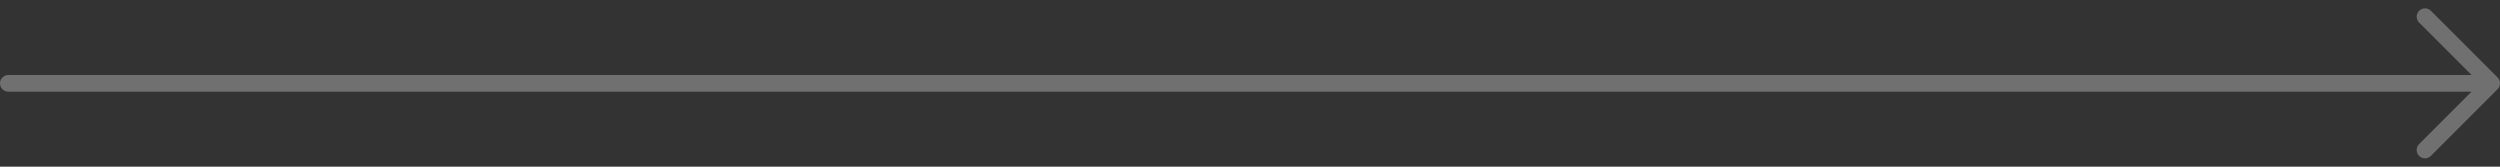 <svg width="150" height="10" viewBox="0 0 150 10" fill="none" xmlns="http://www.w3.org/2000/svg">
<rect x="0" y="0" width="150" height="10" fill="#333333" stroke="none"/>
<path opacity="0.3" d="M149.853 5.353L145.853 9.353C145.755 9.451 145.627 9.499 145.499 9.499C145.371 9.499 145.243 9.45 145.145 9.353C144.95 9.158 144.95 8.841 145.145 8.646L148.291 5.5H0.5C0.224 5.5 0 5.276 0 5C0 4.724 0.224 4.5 0.5 4.5H148.293L145.147 1.354C144.952 1.159 144.952 0.842 145.147 0.647C145.342 0.452 145.659 0.452 145.854 0.647L149.854 4.647C149.9 4.693 149.937 4.749 149.962 4.81C150.013 4.932 150.013 5.07 149.962 5.192C149.936 5.251 149.899 5.307 149.853 5.353Z" fill="white"/>
</svg>
